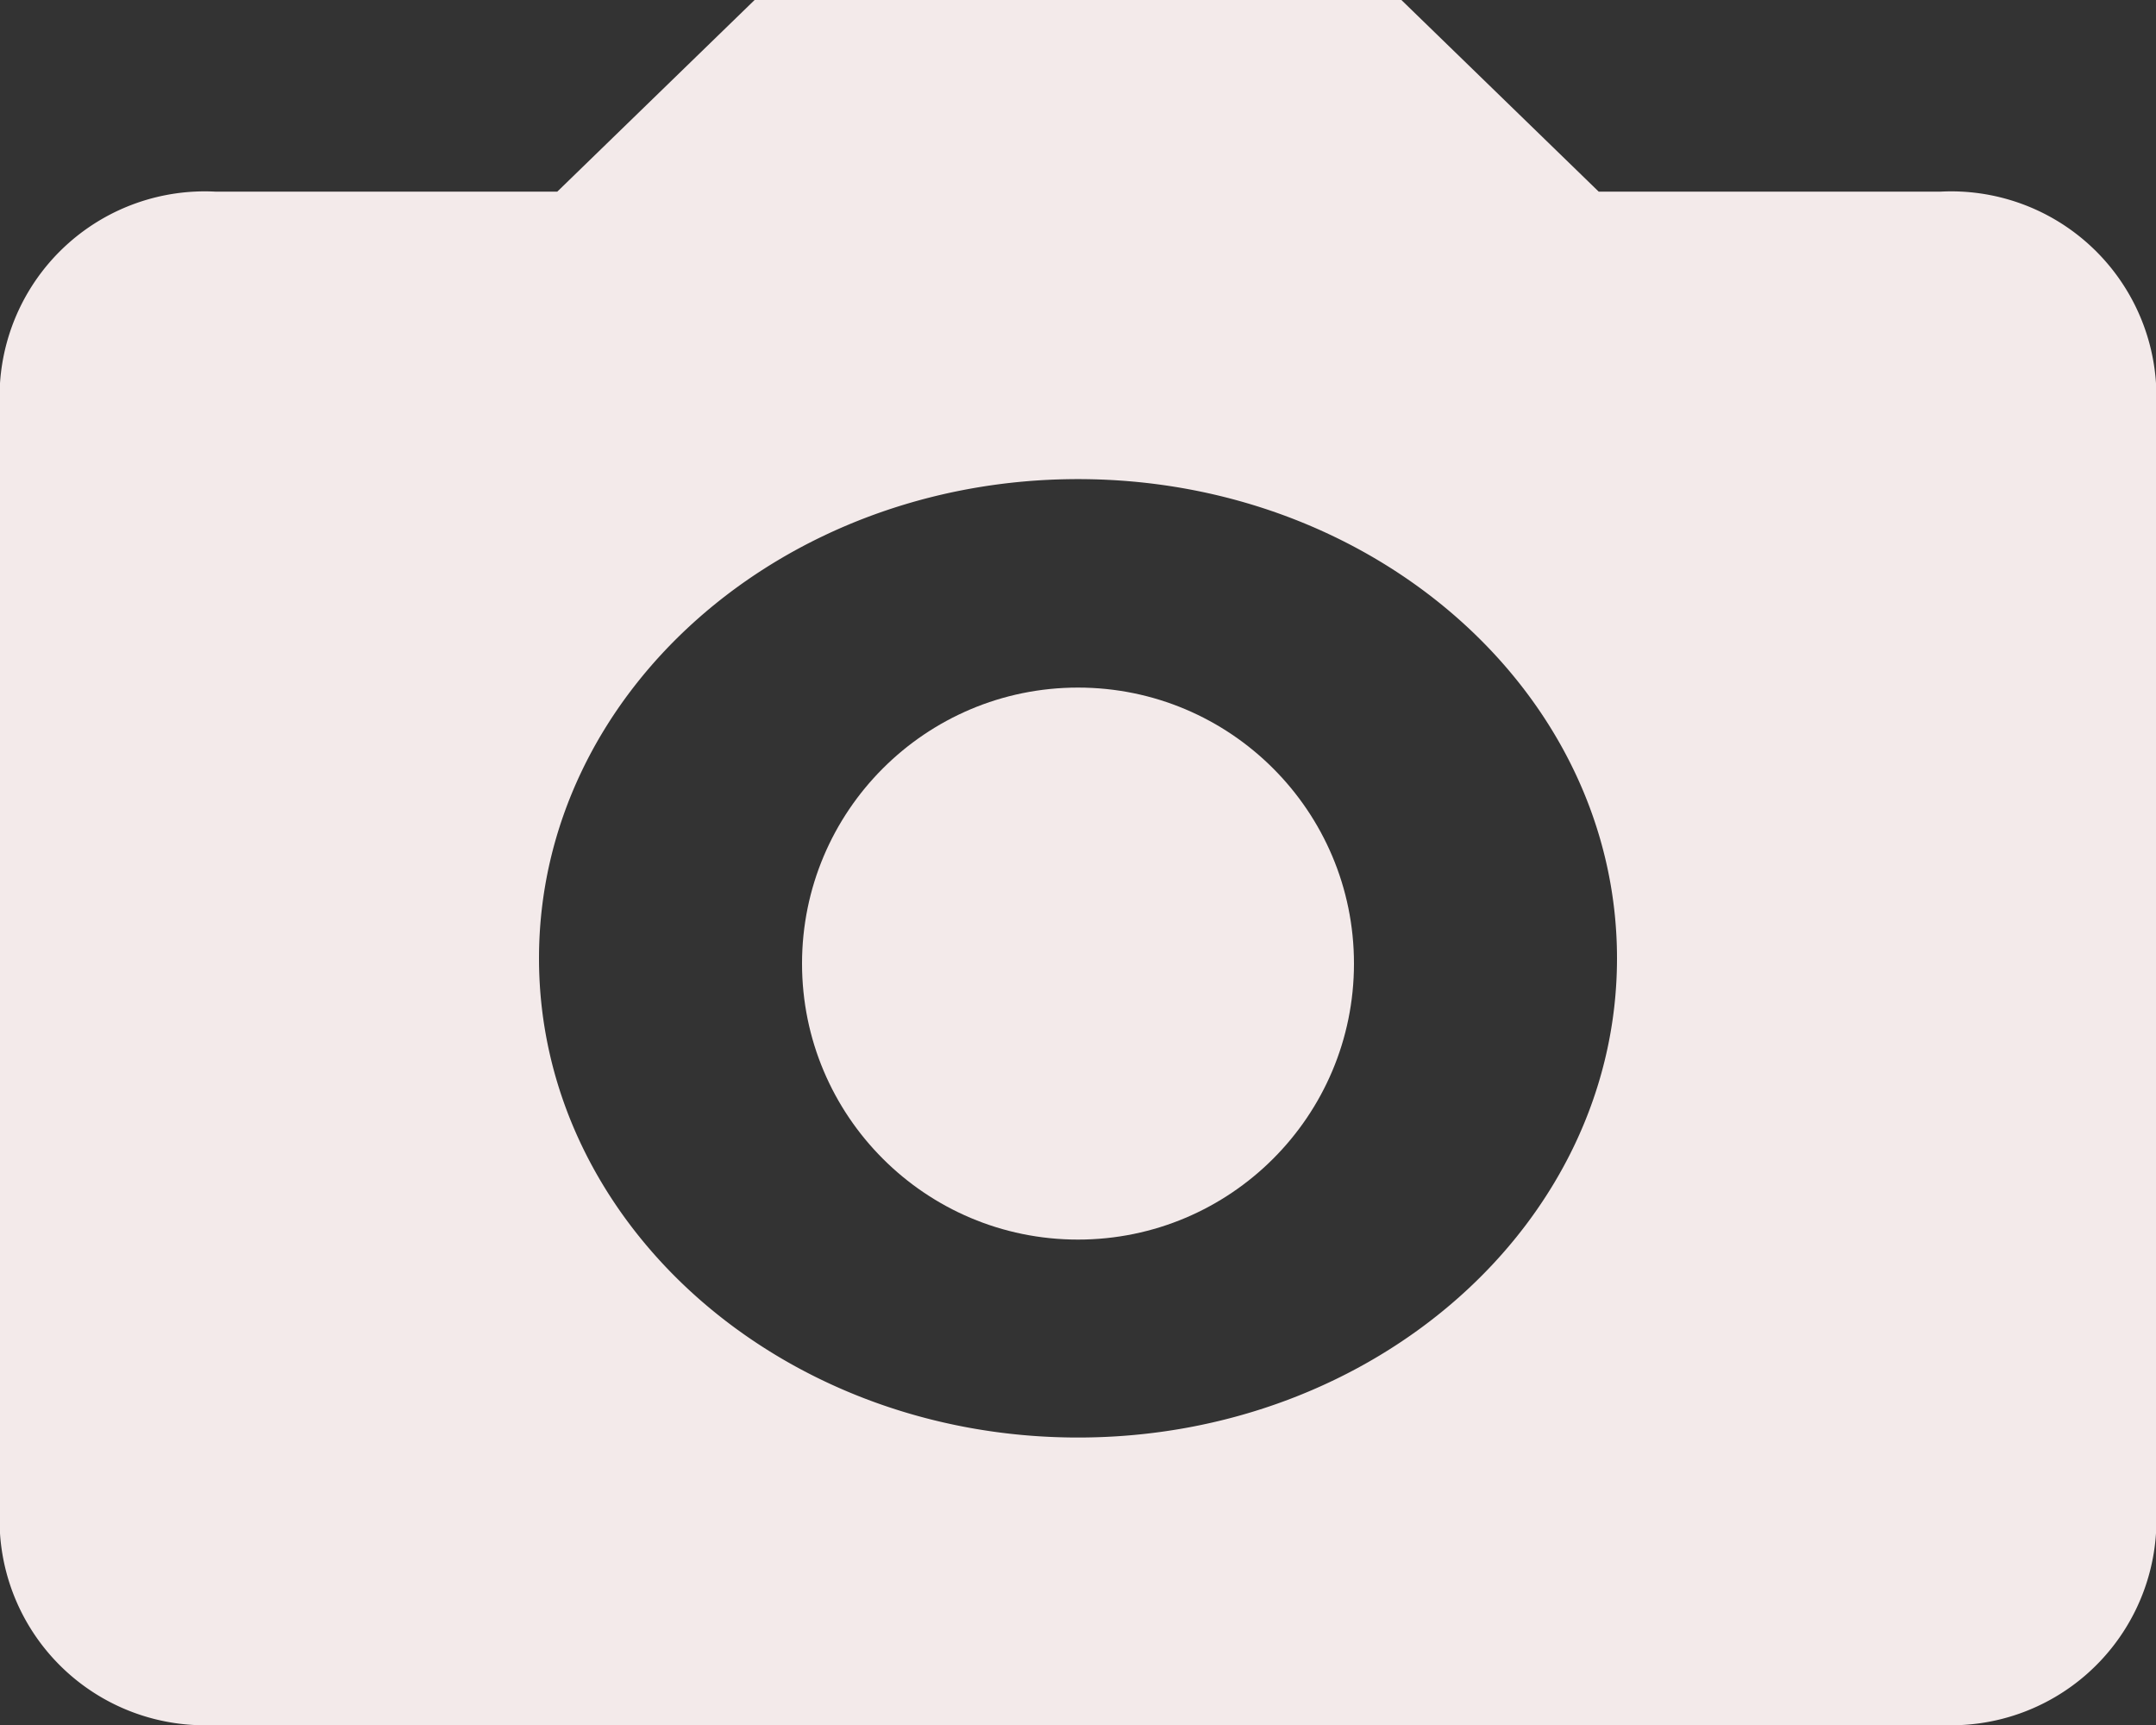 <svg xmlns="http://www.w3.org/2000/svg" width="25" height="20" viewBox="0 0 25 20">
  <rect x="0" y="0" width="25" height="20" fill="#333333" stroke="none"/>
  <g id="ic_photo_camera_24px" transform="translate(-2 -2)">
    <circle id="Ellipse_16" data-name="Ellipse 16" cx="3.2" cy="3.2" r="3.2" transform="translate(11.3 9.972)" fill="#f3eaea"/>
    <path id="Path_92" data-name="Path 92" d="M10.75,2,8.462,4.222H4.5A2.38,2.38,0,0,0,2,6.444V19.778A2.38,2.38,0,0,0,4.5,22h20A2.38,2.38,0,0,0,27,19.778V6.444a2.38,2.38,0,0,0-2.5-2.222H20.538L18.25,2ZM14.5,18.667c-3.45,0-6.25-2.489-6.25-5.556s2.8-5.556,6.25-5.556,6.25,2.489,6.25,5.556S17.95,18.667,14.5,18.667Z" fill="#f3eaea"/>
  </g>
</svg>
